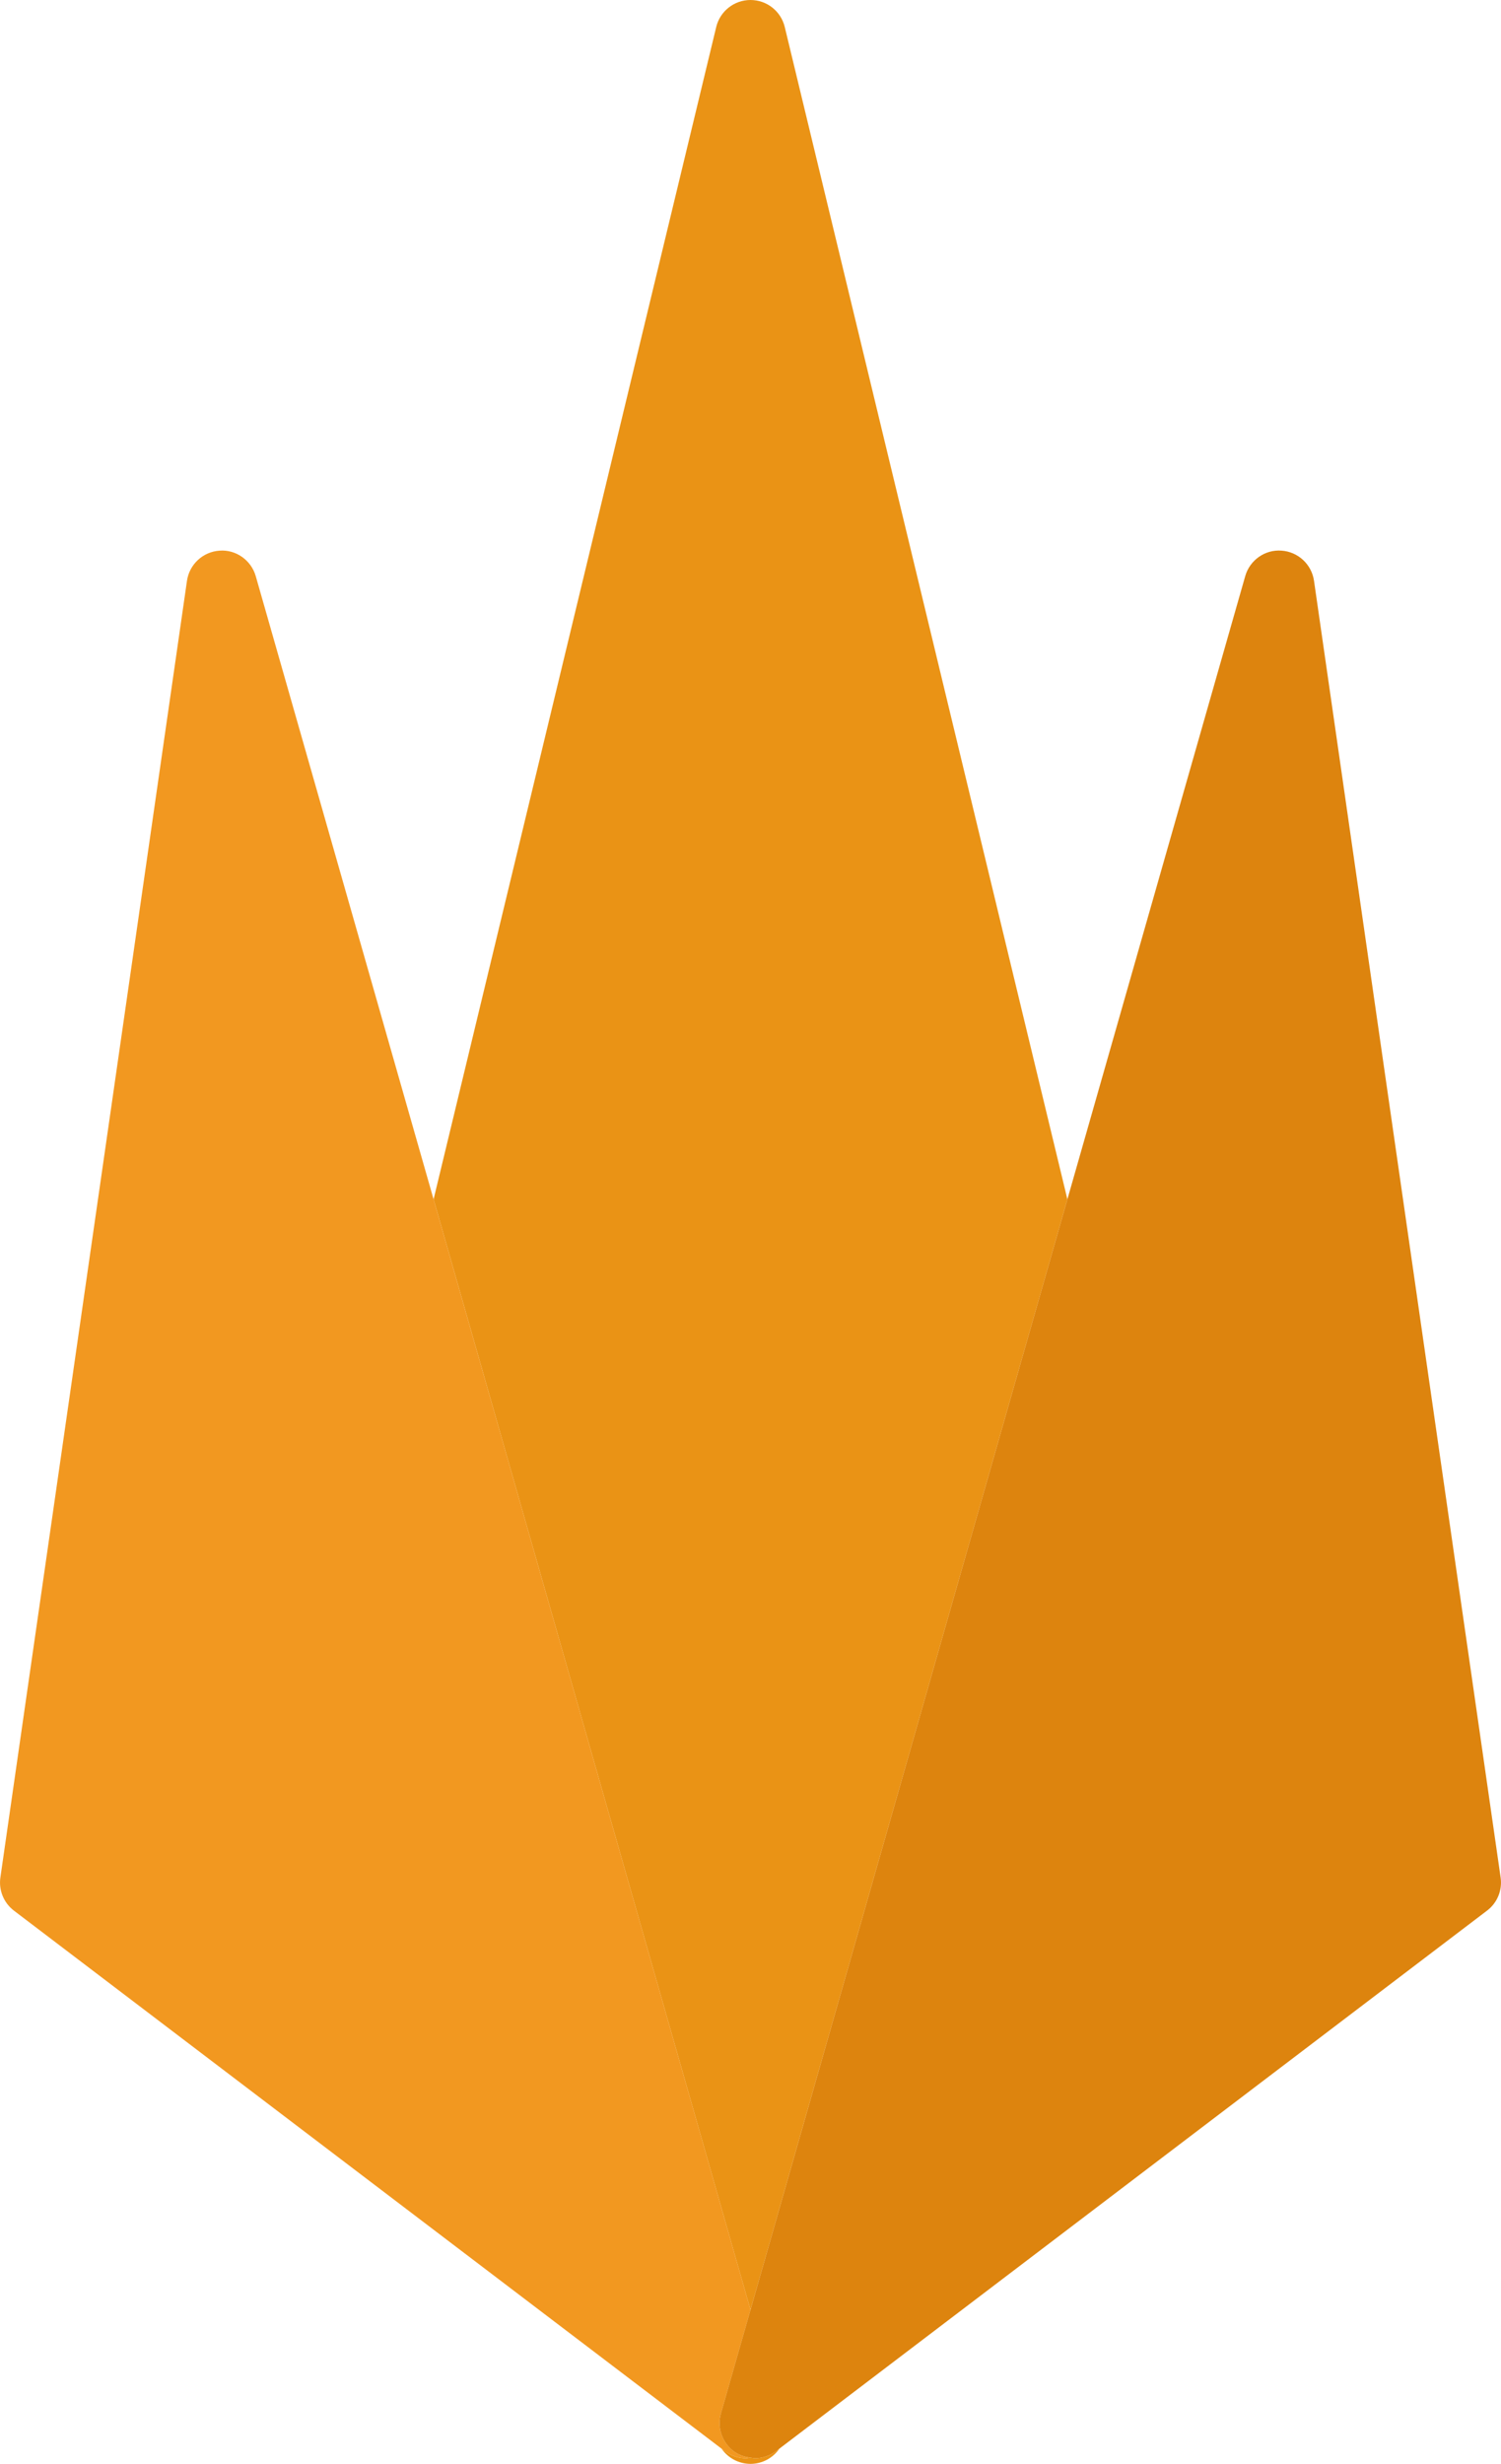 <?xml version="1.0" encoding="utf-8"?>
<!-- Generator: Adobe Illustrator 19.0.0, SVG Export Plug-In . SVG Version: 6.00 Build 0)  -->
<svg version="1.1" baseProfile="tiny" id="Layer_1" xmlns="http://www.w3.org/2000/svg" xmlns:xlink="http://www.w3.org/1999/xlink"
	 x="0px" y="0px" width="63.871px" height="104.82px" viewBox="0 0 63.871 104.82" xml:space="preserve">
<g id="XMLID_17_">
	<path id="XMLID_18_" fill="#EA9315" d="M32.12,104.583c-0.062,0-0.123-0.02-0.185-0.028c-0.062,0.008-0.123,0.028-0.185,0.028
		c-0.32,0-0.64-0.103-0.908-0.306l-0.14-0.107c0.28,0.405,0.74,0.65,1.233,0.65c0.493,0,0.952-0.244,1.232-0.649l-0.139,0.106
		C32.76,104.48,32.441,104.583,32.12,104.583z"/>
	<path id="XMLID_19_" fill="#EA9315" d="M31.935,98.265L45.42,51.022L33.393,1.148C33.231,0.475,32.628,0,31.935,0
		s-1.296,0.475-1.458,1.148L18.45,51.022L31.935,98.265z"/>
	<path id="XMLID_20_" fill="#F29820" d="M31.75,104.583c0.062,0,0.123-0.02,0.185-0.028c-0.231-0.029-0.46-0.096-0.661-0.234
		c-0.533-0.364-0.773-1.029-0.596-1.65l1.258-4.406L18.45,51.022l-7.567-26.51c-0.195-0.681-0.845-1.141-1.543-1.085
		c-0.706,0.048-1.283,0.583-1.384,1.283l-7.94,55.166c-0.078,0.539,0.144,1.078,0.577,1.408l30.11,22.888l0.14,0.107
		C31.11,104.48,31.43,104.583,31.75,104.583z"/>
	<path id="XMLID_21_" fill="#DD840E" d="M63.855,79.875l-7.941-55.166c-0.101-0.7-0.677-1.235-1.383-1.283
		c-0.701-0.055-1.351,0.404-1.544,1.085l-7.567,26.51L31.935,98.265l-1.258,4.406c-0.177,0.621,0.063,1.286,0.596,1.65
		c0.201,0.138,0.43,0.205,0.661,0.234c0.062,0.008,0.123,0.028,0.185,0.028c0.32,0,0.64-0.103,0.908-0.306l0.139-0.106
		l30.112-22.889C63.713,80.953,63.933,80.414,63.855,79.875z"/>
</g>
</svg>
